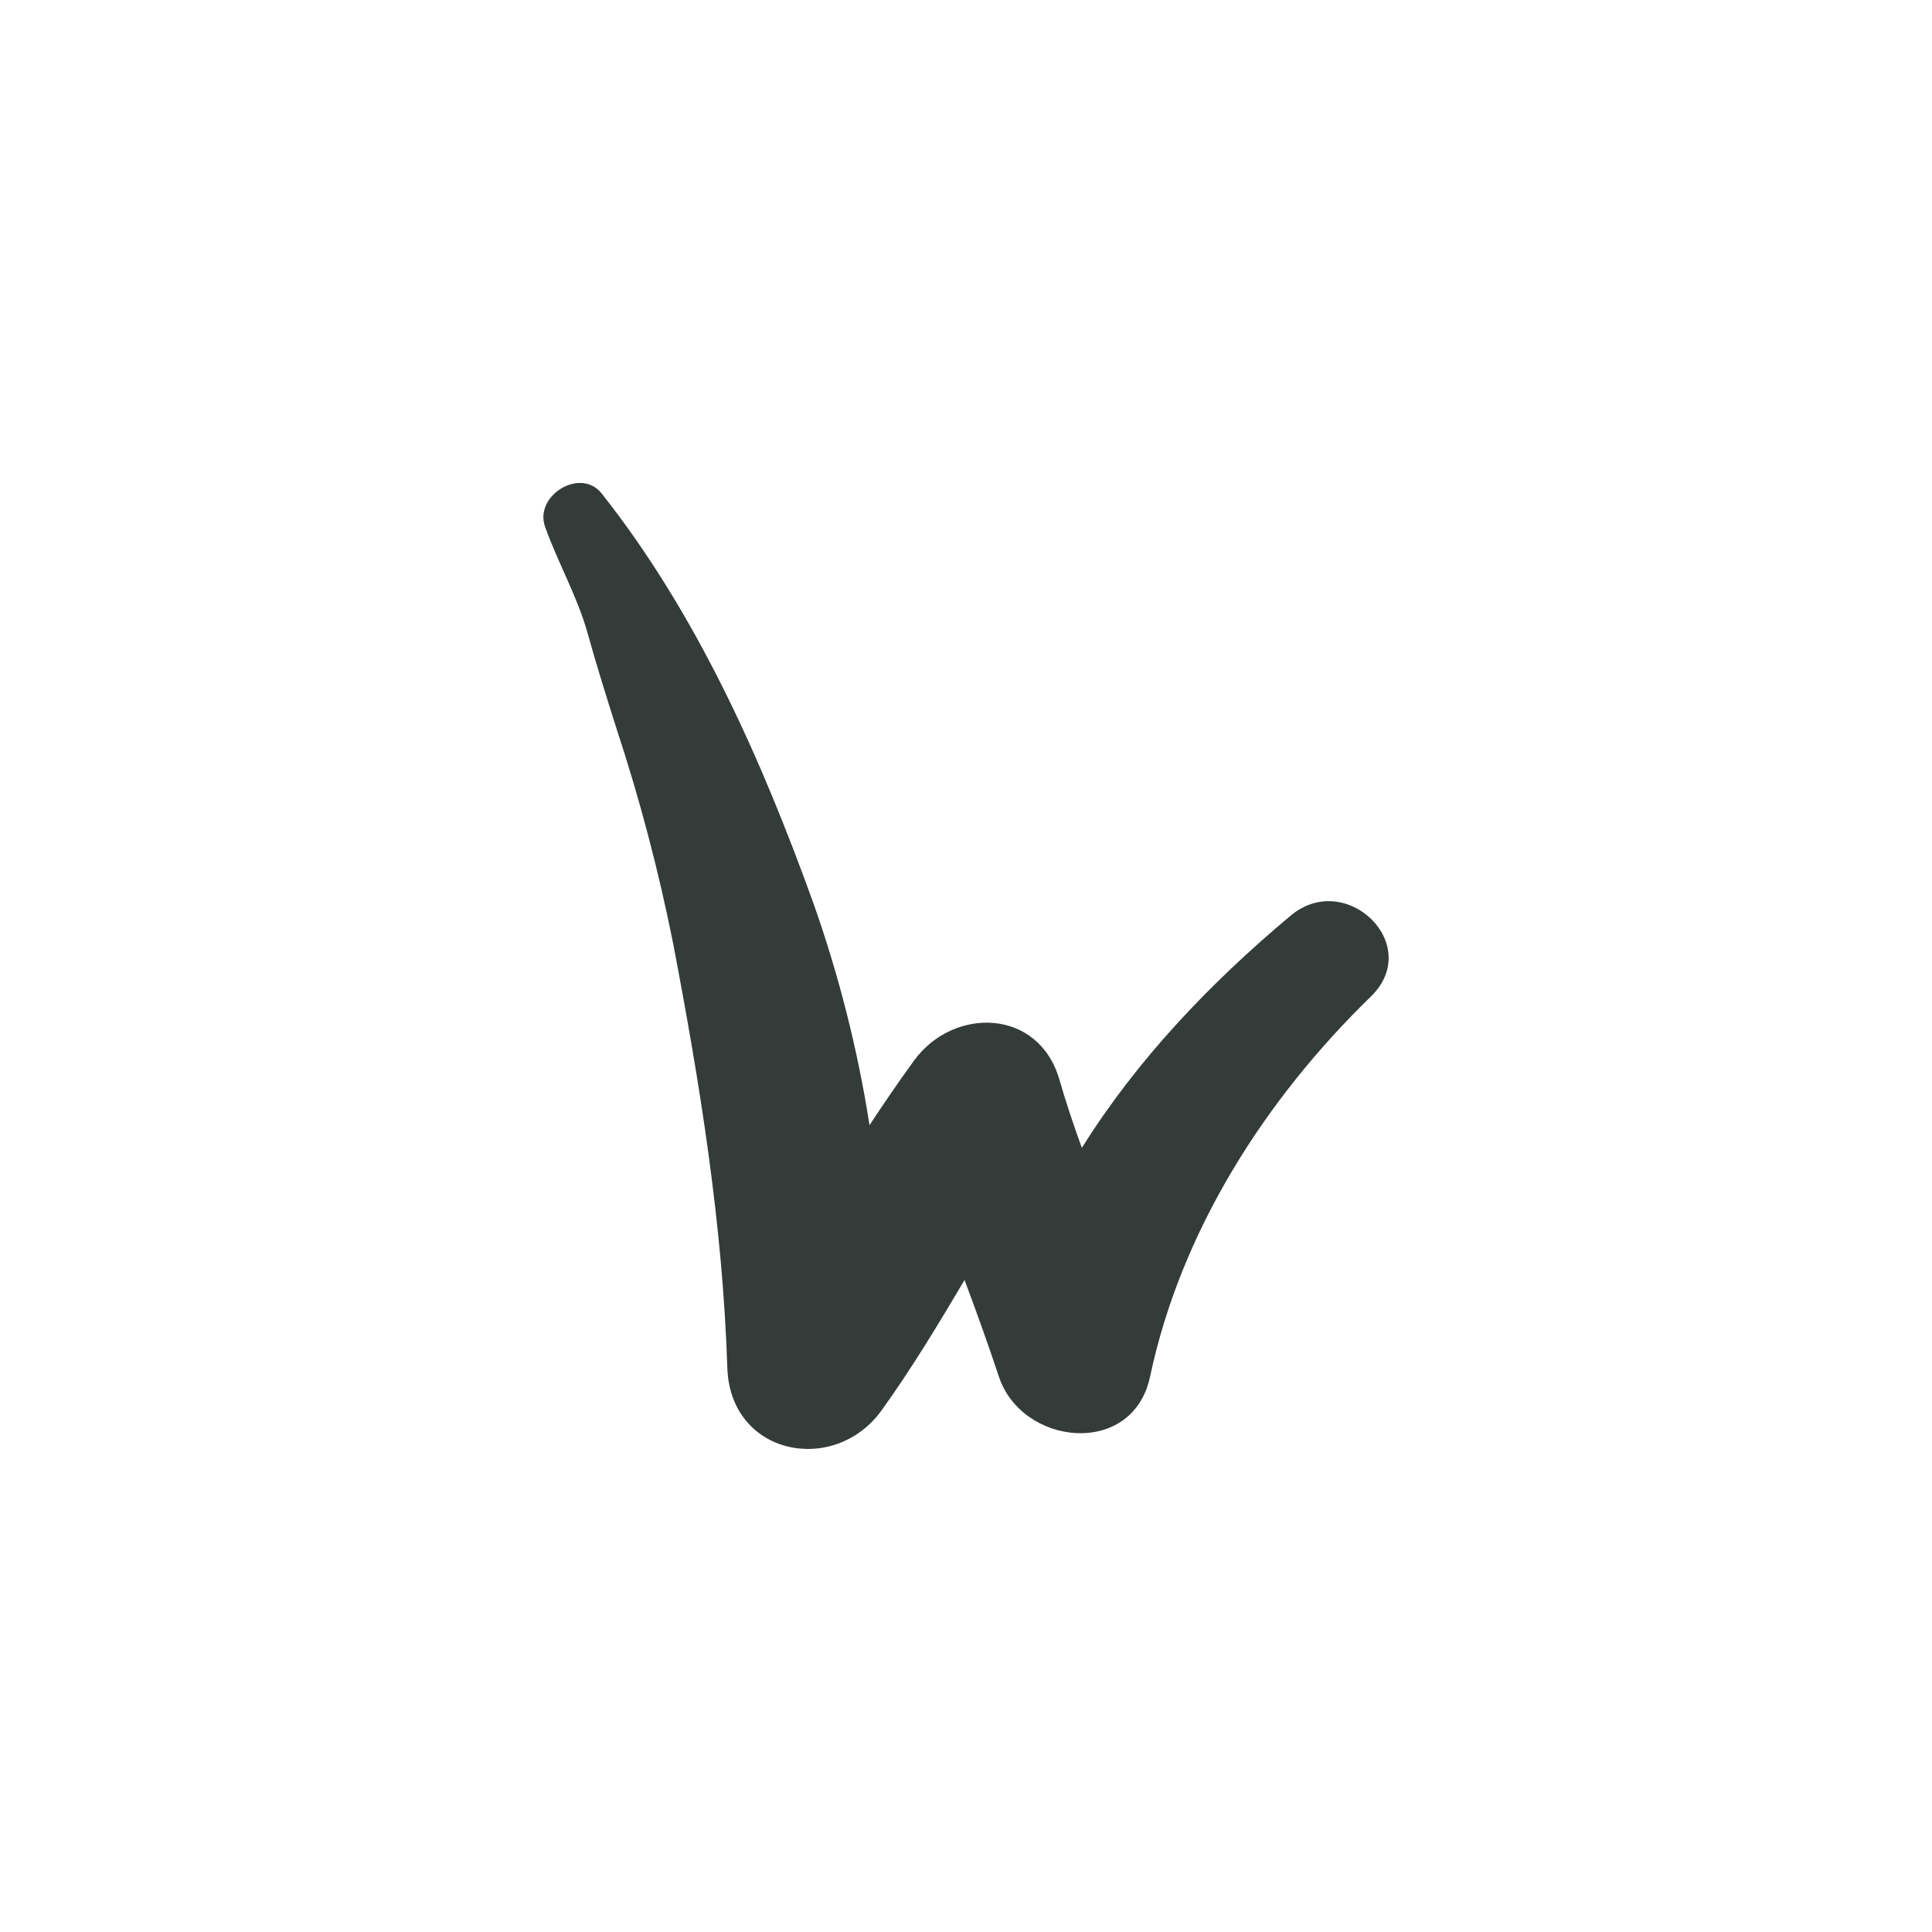 <svg width="32" height="32" viewBox="0 0 32 32" fill="none" xmlns="http://www.w3.org/2000/svg">
<g opacity="0.8" clip-path="url(#clip0)">
<path d="M21.378 15.165C20.023 16.3 18.829 17.559 17.919 19.012C17.784 18.64 17.657 18.264 17.547 17.882C17.205 16.698 15.795 16.671 15.142 17.563C14.886 17.914 14.641 18.273 14.402 18.636C14.207 17.389 13.897 16.164 13.478 14.975C12.616 12.581 11.547 10.172 9.965 8.173C9.616 7.733 8.844 8.207 9.028 8.725C9.243 9.328 9.565 9.883 9.736 10.499C9.882 11.025 10.045 11.543 10.21 12.064C10.595 13.231 10.908 14.42 11.149 15.626C11.594 17.955 11.97 20.28 12.047 22.656C12.095 24.112 13.824 24.444 14.604 23.357C15.102 22.665 15.541 21.934 15.976 21.201C16.174 21.73 16.366 22.262 16.544 22.8C16.925 23.95 18.763 24.149 19.049 22.8C19.561 20.383 20.959 18.204 22.704 16.508C23.59 15.647 22.292 14.399 21.378 15.165Z" fill="#000B07"/>
</g>
<defs>
<clipPath id="clip0">
<rect width="14" height="16" fill="white" transform="translate(9 8)"/>
</clipPath>
</defs>
</svg>
